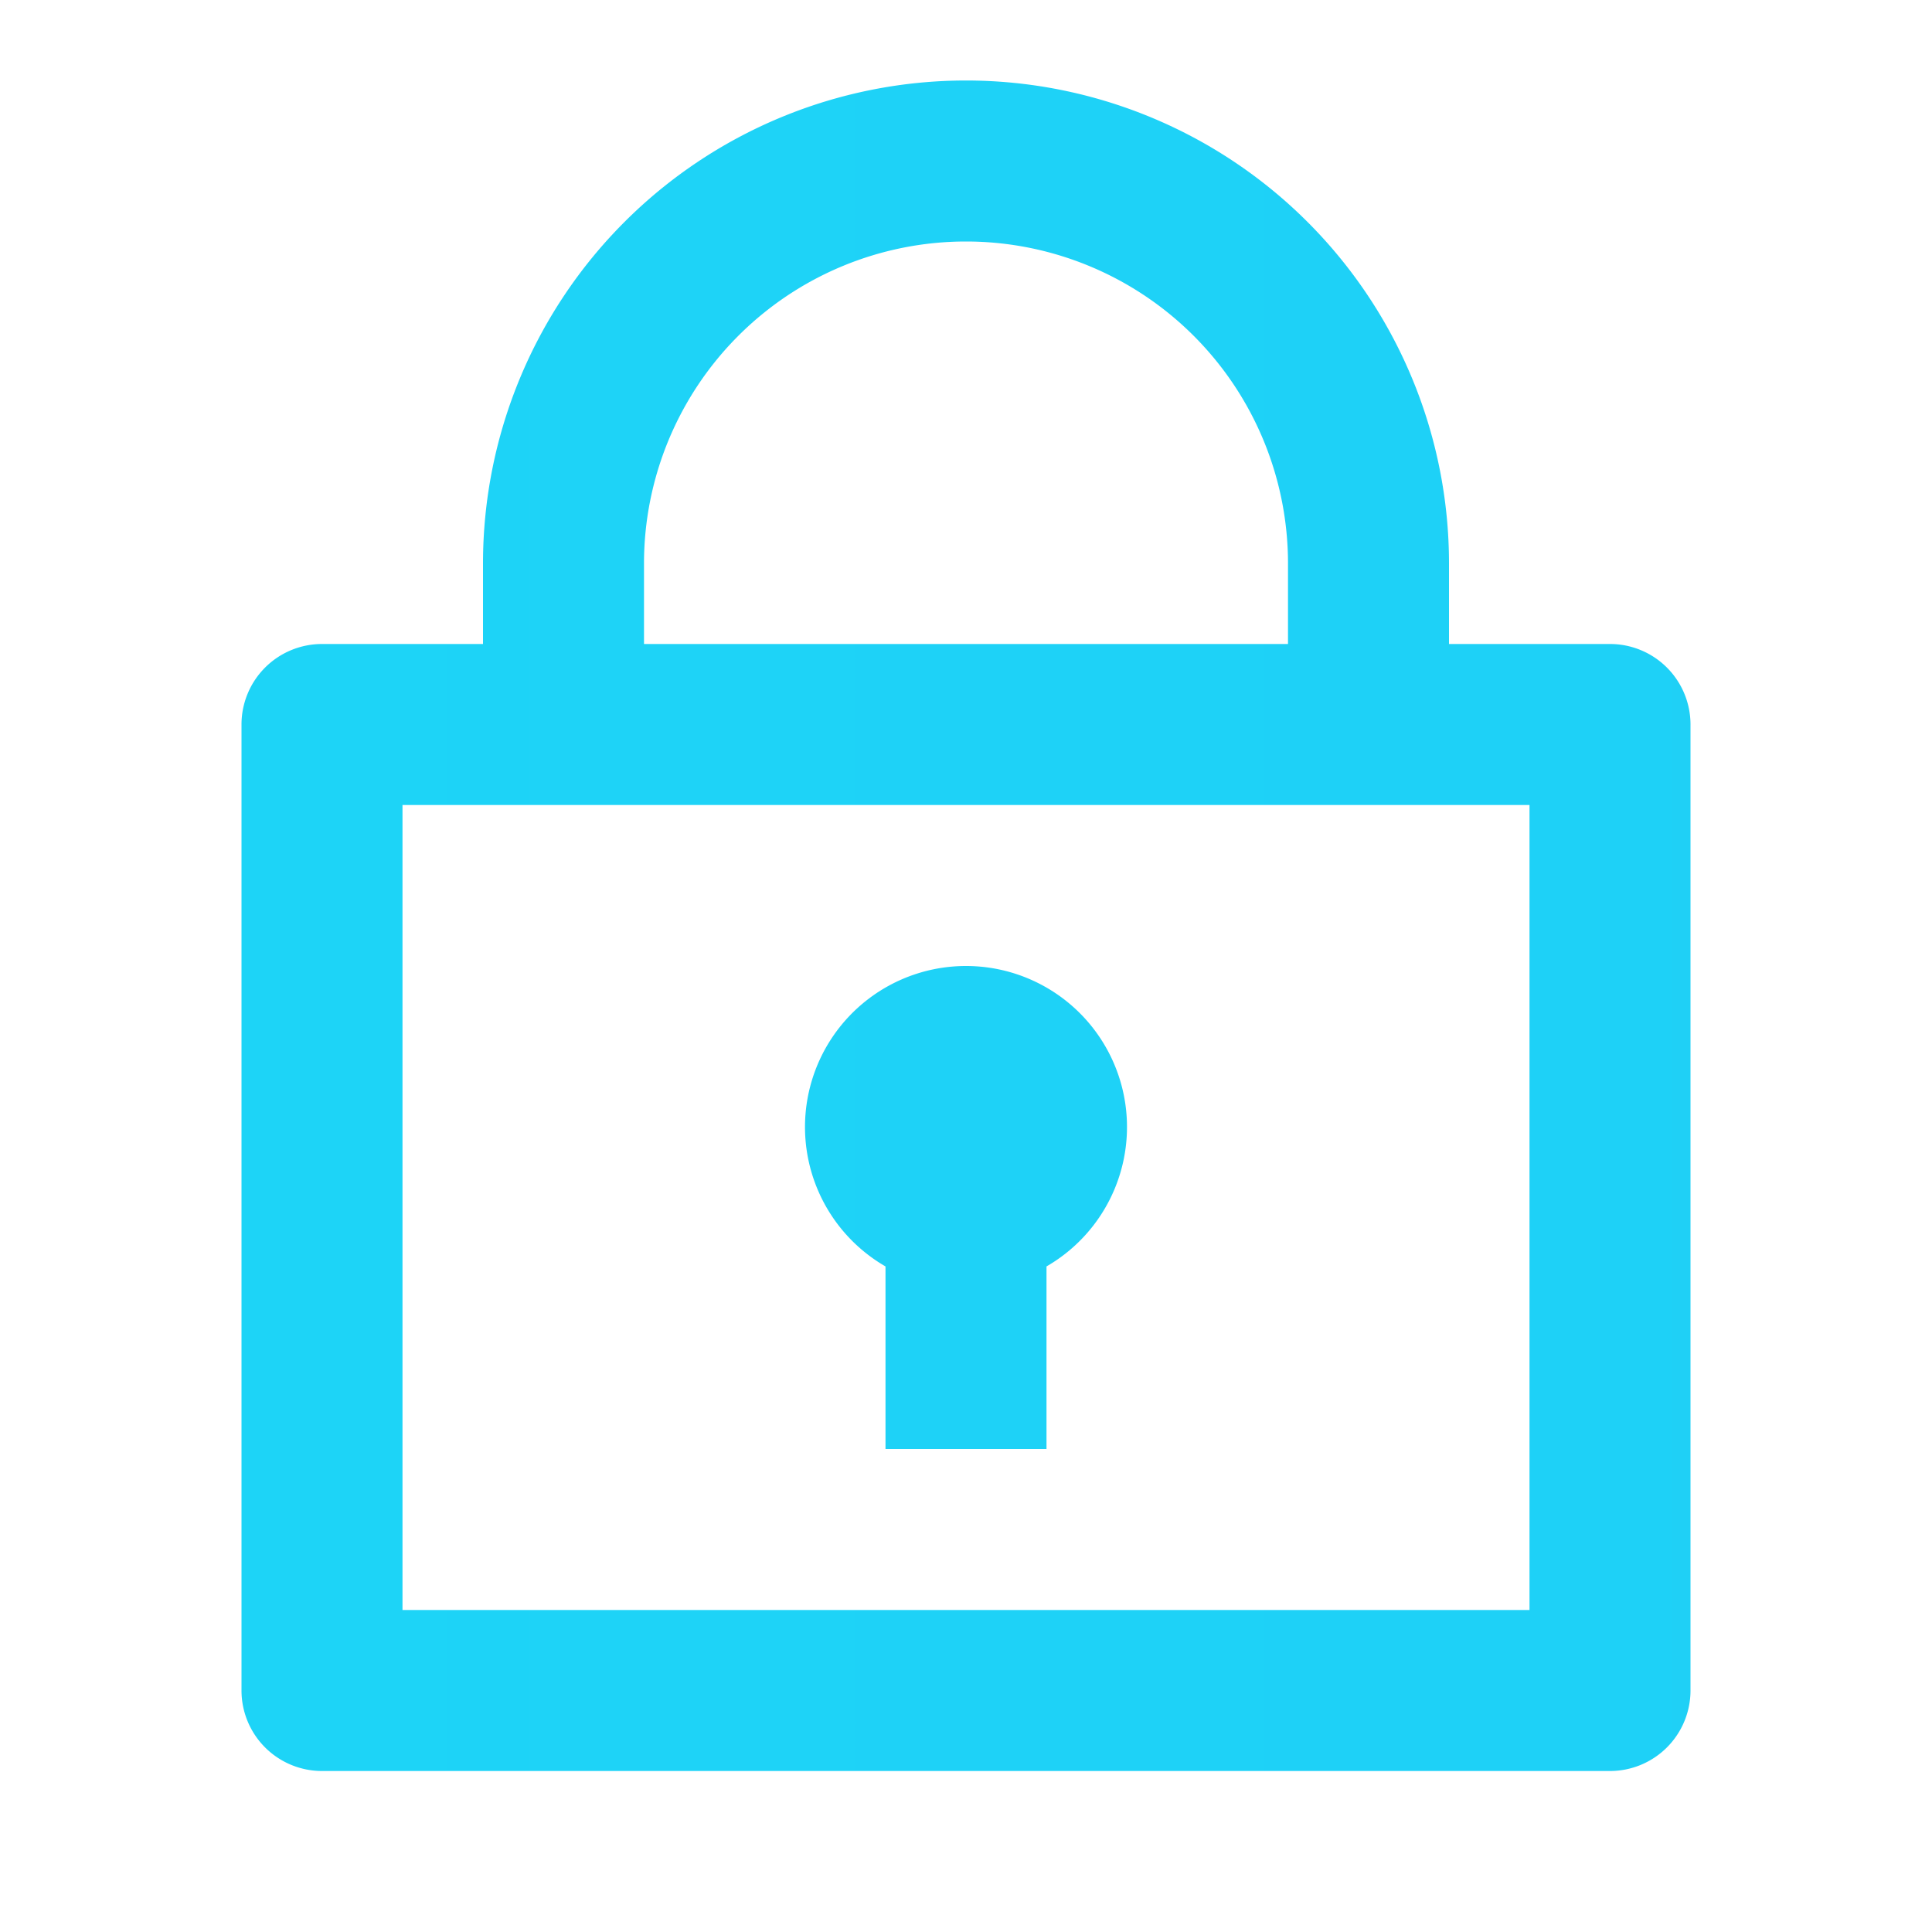 <svg xmlns="http://www.w3.org/2000/svg" xmlns:xlink="http://www.w3.org/1999/xlink" width="60" height="60" viewBox="0 0 60 60">
  <defs>
    <linearGradient id="linear-gradient" y1="0.353" x2="25.678" y2="0.353" gradientUnits="objectBoundingBox">
      <stop offset="0" stop-color="#04cff6"/>
      <stop offset="1" stop-color="#4574e9"/>
    </linearGradient>
    <clipPath id="clip-secure-icon-gradient">
      <rect width="60" height="60"/>
    </clipPath>
  </defs>
  <g id="secure-icon-gradient" clip-path="url(#clip-secure-icon-gradient)">
    <g id="Group_1052" data-name="Group 1052" opacity="0.9">
      <path id="Path_180" data-name="Path 180" d="M0,0H60V60H0Z" fill="none"/>
      <path id="Path_181" data-name="Path 181" d="M10.5,18.5V16a15,15,0,0,1,30,0v2.5h5A2.5,2.5,0,0,1,48,21V51a2.5,2.5,0,0,1-2.5,2.5H5.5A2.5,2.5,0,0,1,3,51V21a2.5,2.5,0,0,1,2.5-2.5Zm32.5,5H8v25H43ZM23,37.83a5,5,0,1,1,5,0V43.5H23ZM15.5,18.5h20V16a10,10,0,0,0-20,0Z" transform="translate(4.5 1.5)" fill="url(#linear-gradient)"/>
    </g>
  </g>
</svg>
